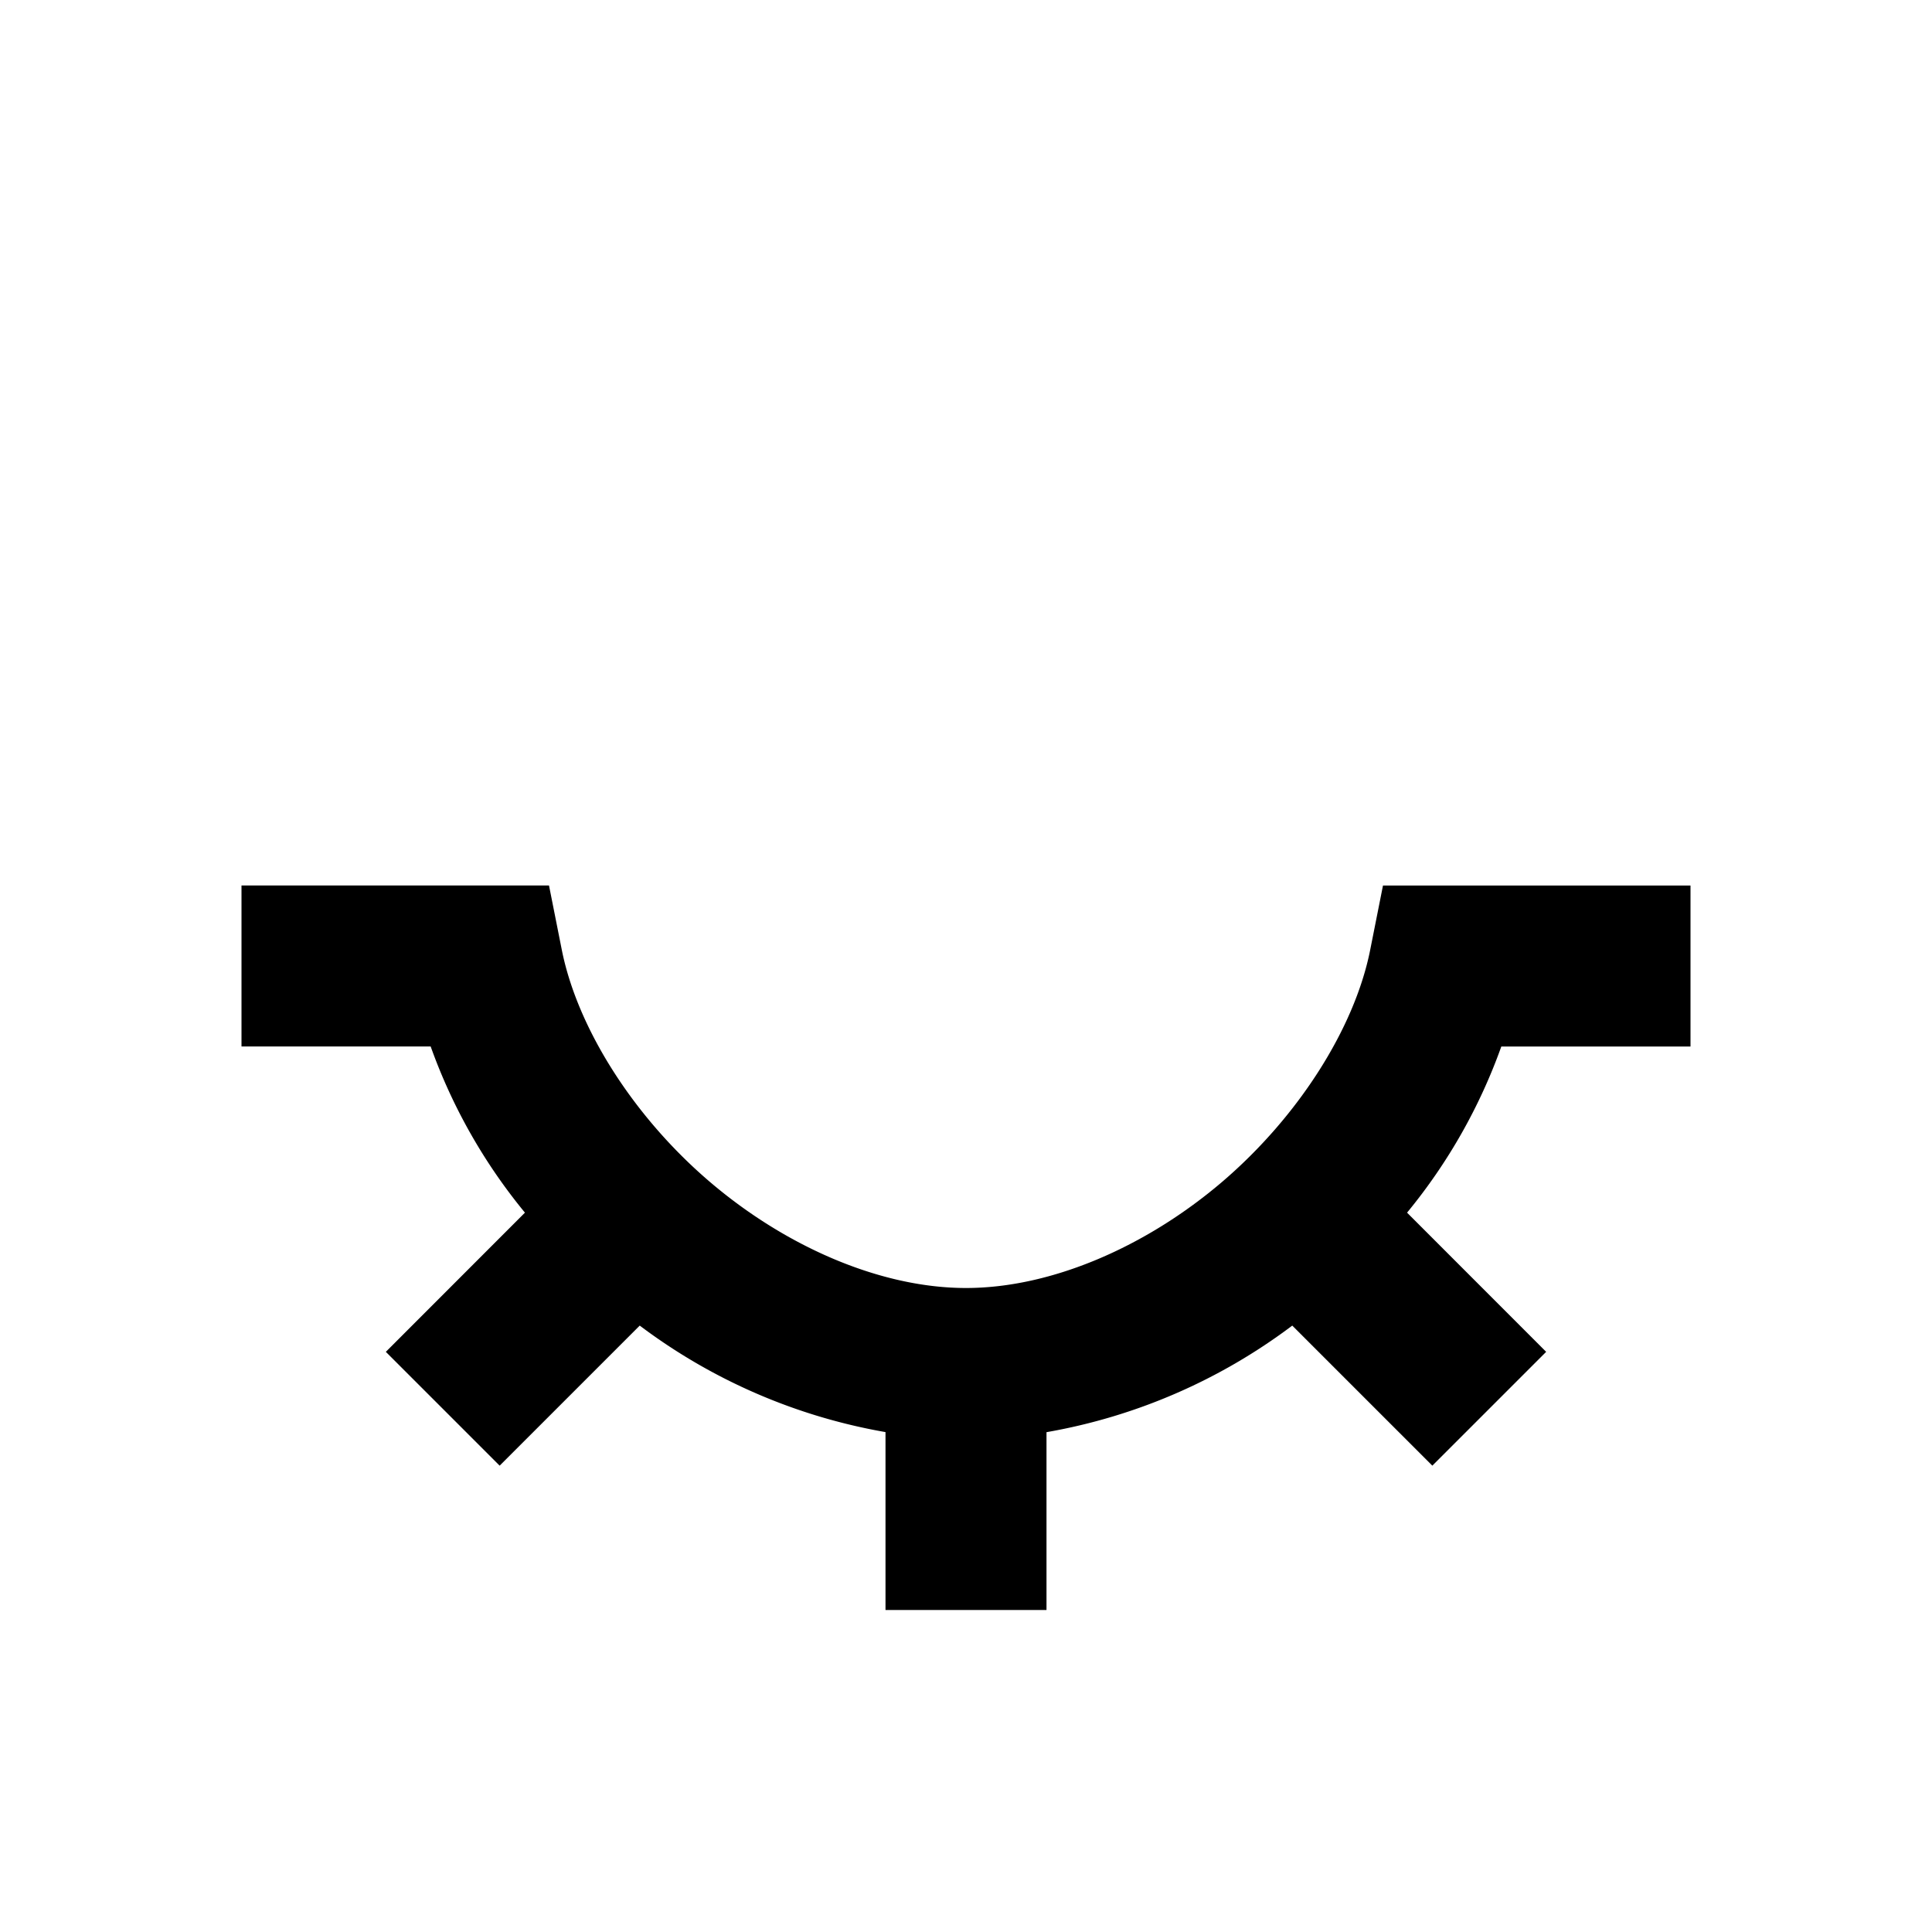 <svg xmlns="http://www.w3.org/2000/svg" width="24" height="24" viewBox="0 0 24 24"><path d="M3 11v2h2.35a6.9 6.9 0 0 0 1.171 2.064l-1.728 1.729 1.414 1.414 1.74-1.74A7.1 7.1 0 0 0 11 17.79V20h2v-2.209a7.1 7.1 0 0 0 3.053-1.324l1.74 1.74 1.414-1.414-1.728-1.729A6.9 6.9 0 0 0 18.65 13H21v-2h-3.82l-.16.805c-.193.964-.885 2.06-1.834 2.873C14.236 15.49 13.058 16 12 16s-2.236-.51-3.186-1.322-1.64-1.909-1.834-2.873L6.82 11z"/></svg>